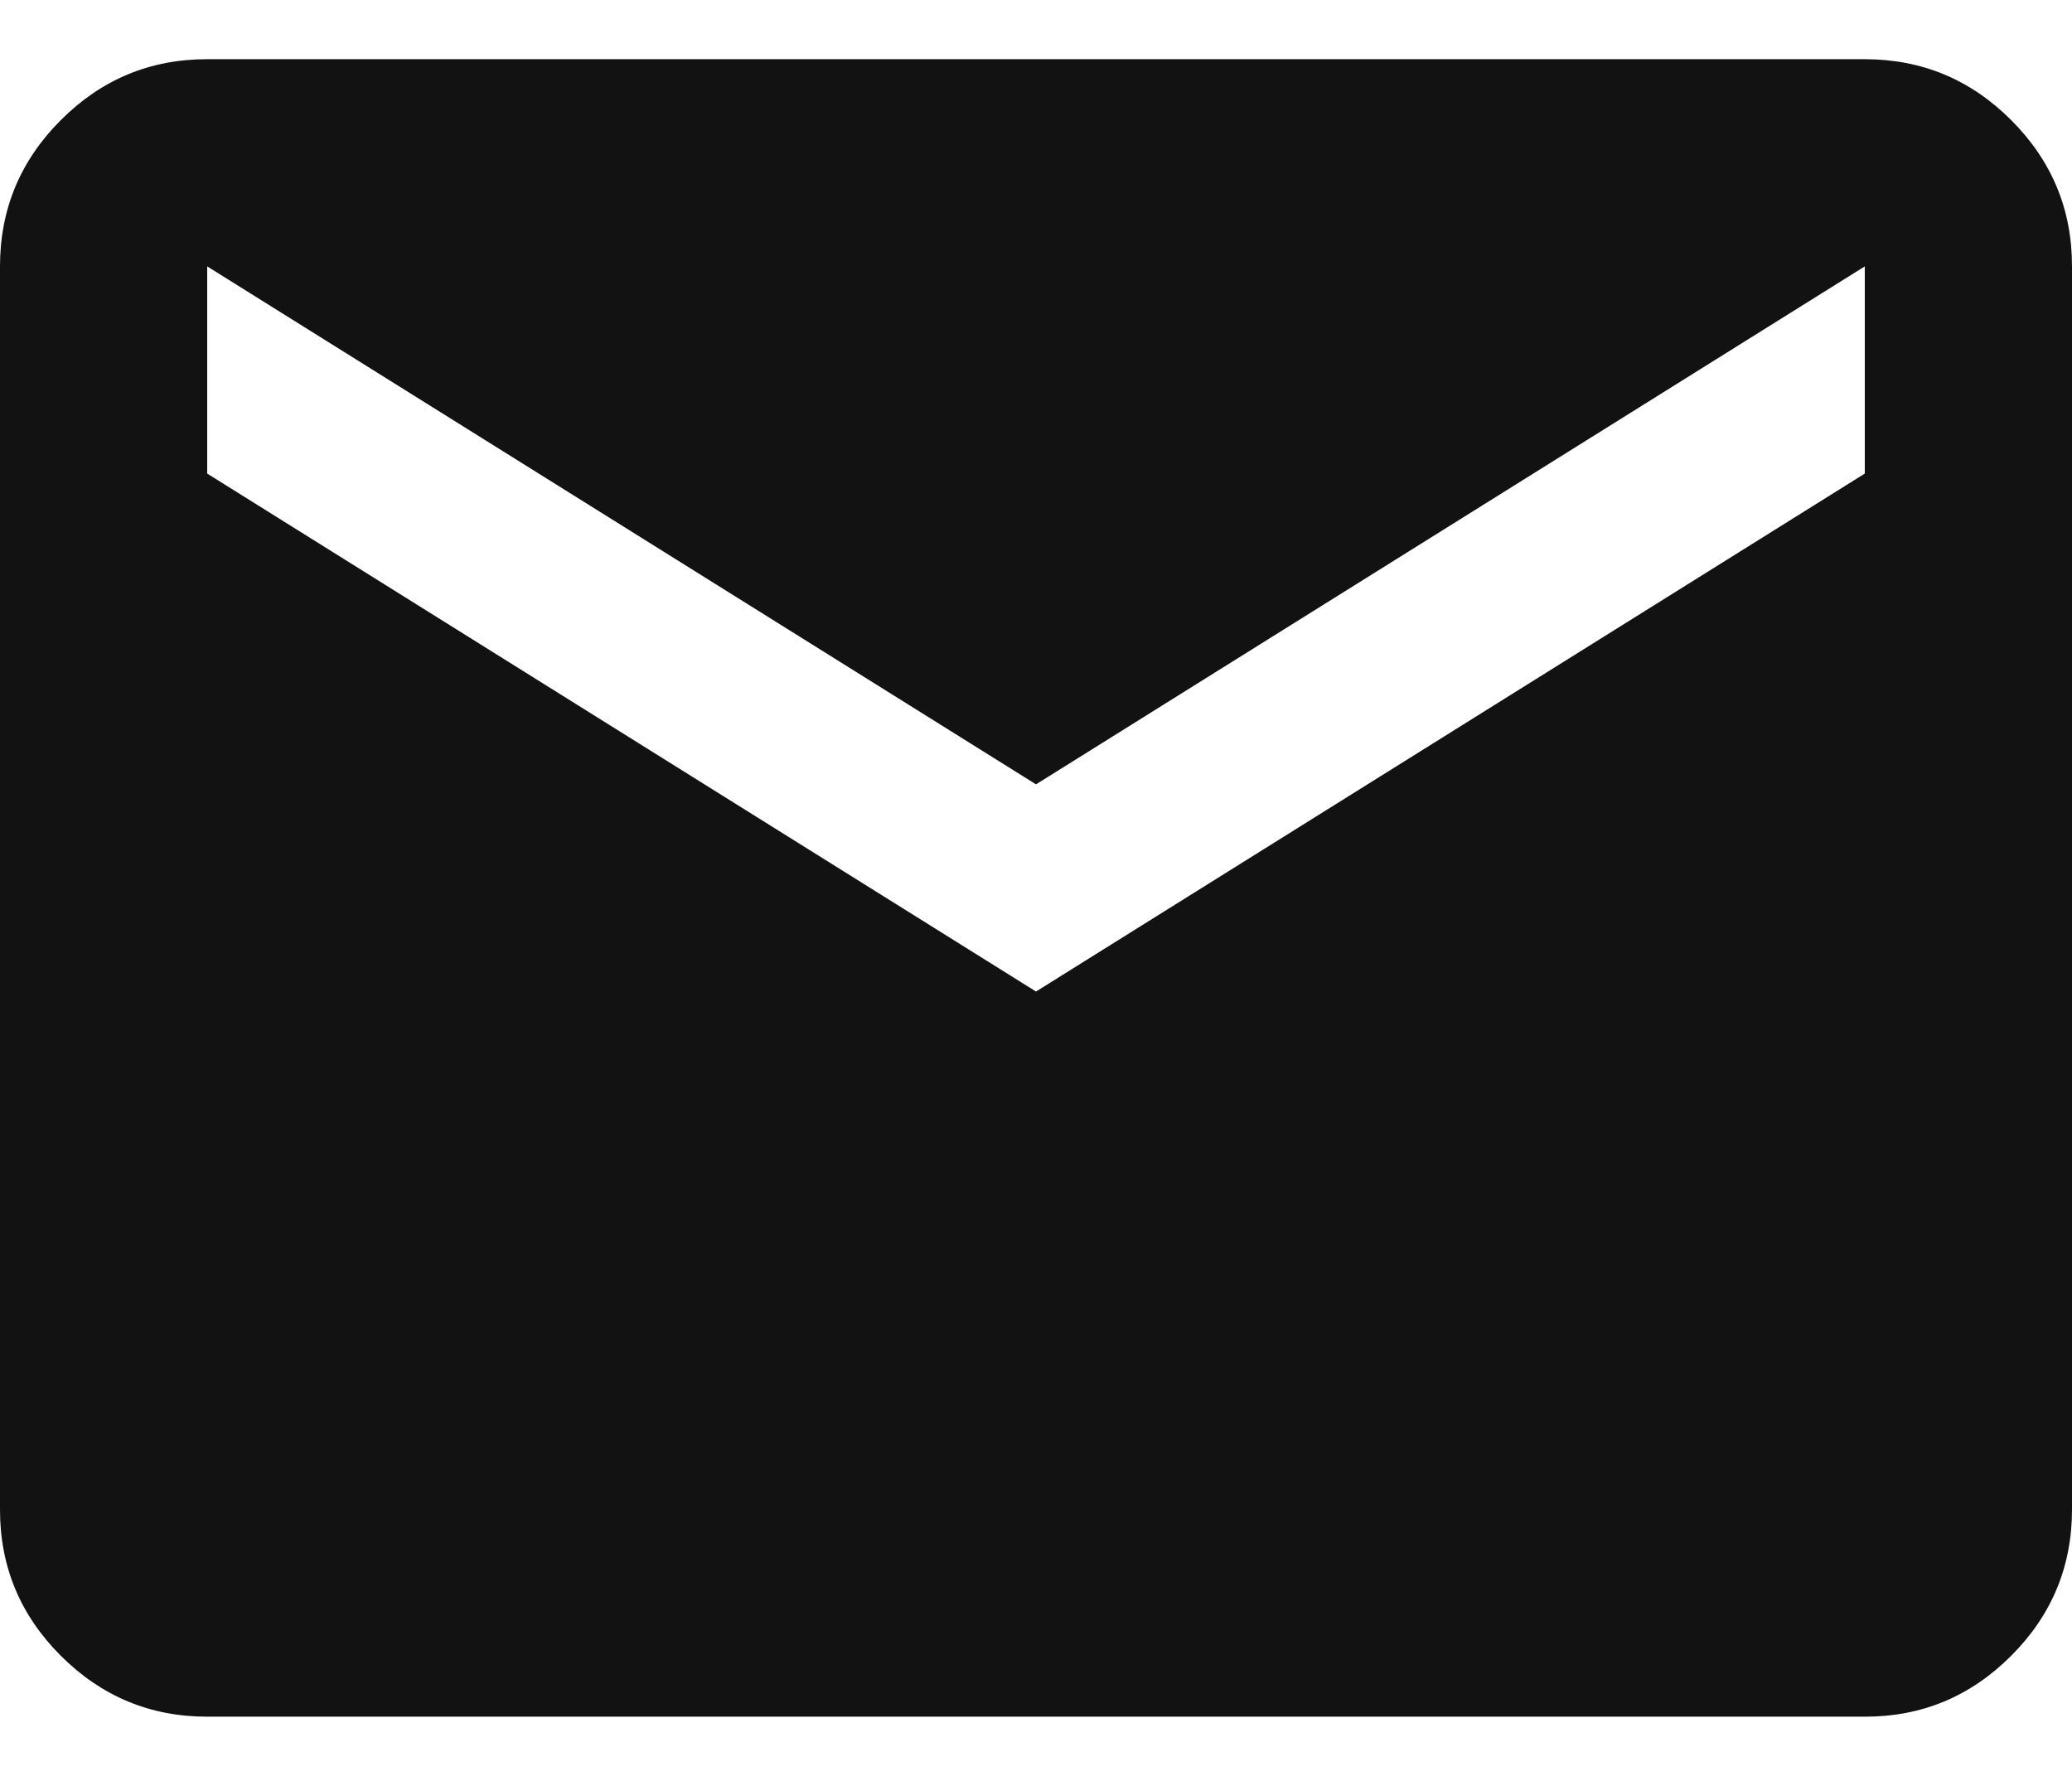 <svg xmlns="http://www.w3.org/2000/svg" width="28" height="24" viewBox="0 0 28 24" fill="none">
  <path d="M2.8 23.2C2.03 23.2 1.371 22.925 0.822 22.377C0.273 21.828 -0.001 21.169 2.37691e-06 20.4V3.6C2.37691e-06 2.83 0.274 2.17 0.823 1.622C1.372 1.073 2.031 0.799 2.8 0.8H25.2C25.97 0.8 26.629 1.074 27.178 1.623C27.727 2.172 28.001 2.831 28 3.6V20.4C28 21.17 27.726 21.829 27.177 22.378C26.628 22.927 25.969 23.201 25.2 23.2H2.8ZM14 13.4L25.2 6.4V3.6L14 10.6L2.8 3.6V6.4L14 13.4Z" fill="#121212"/>
</svg>